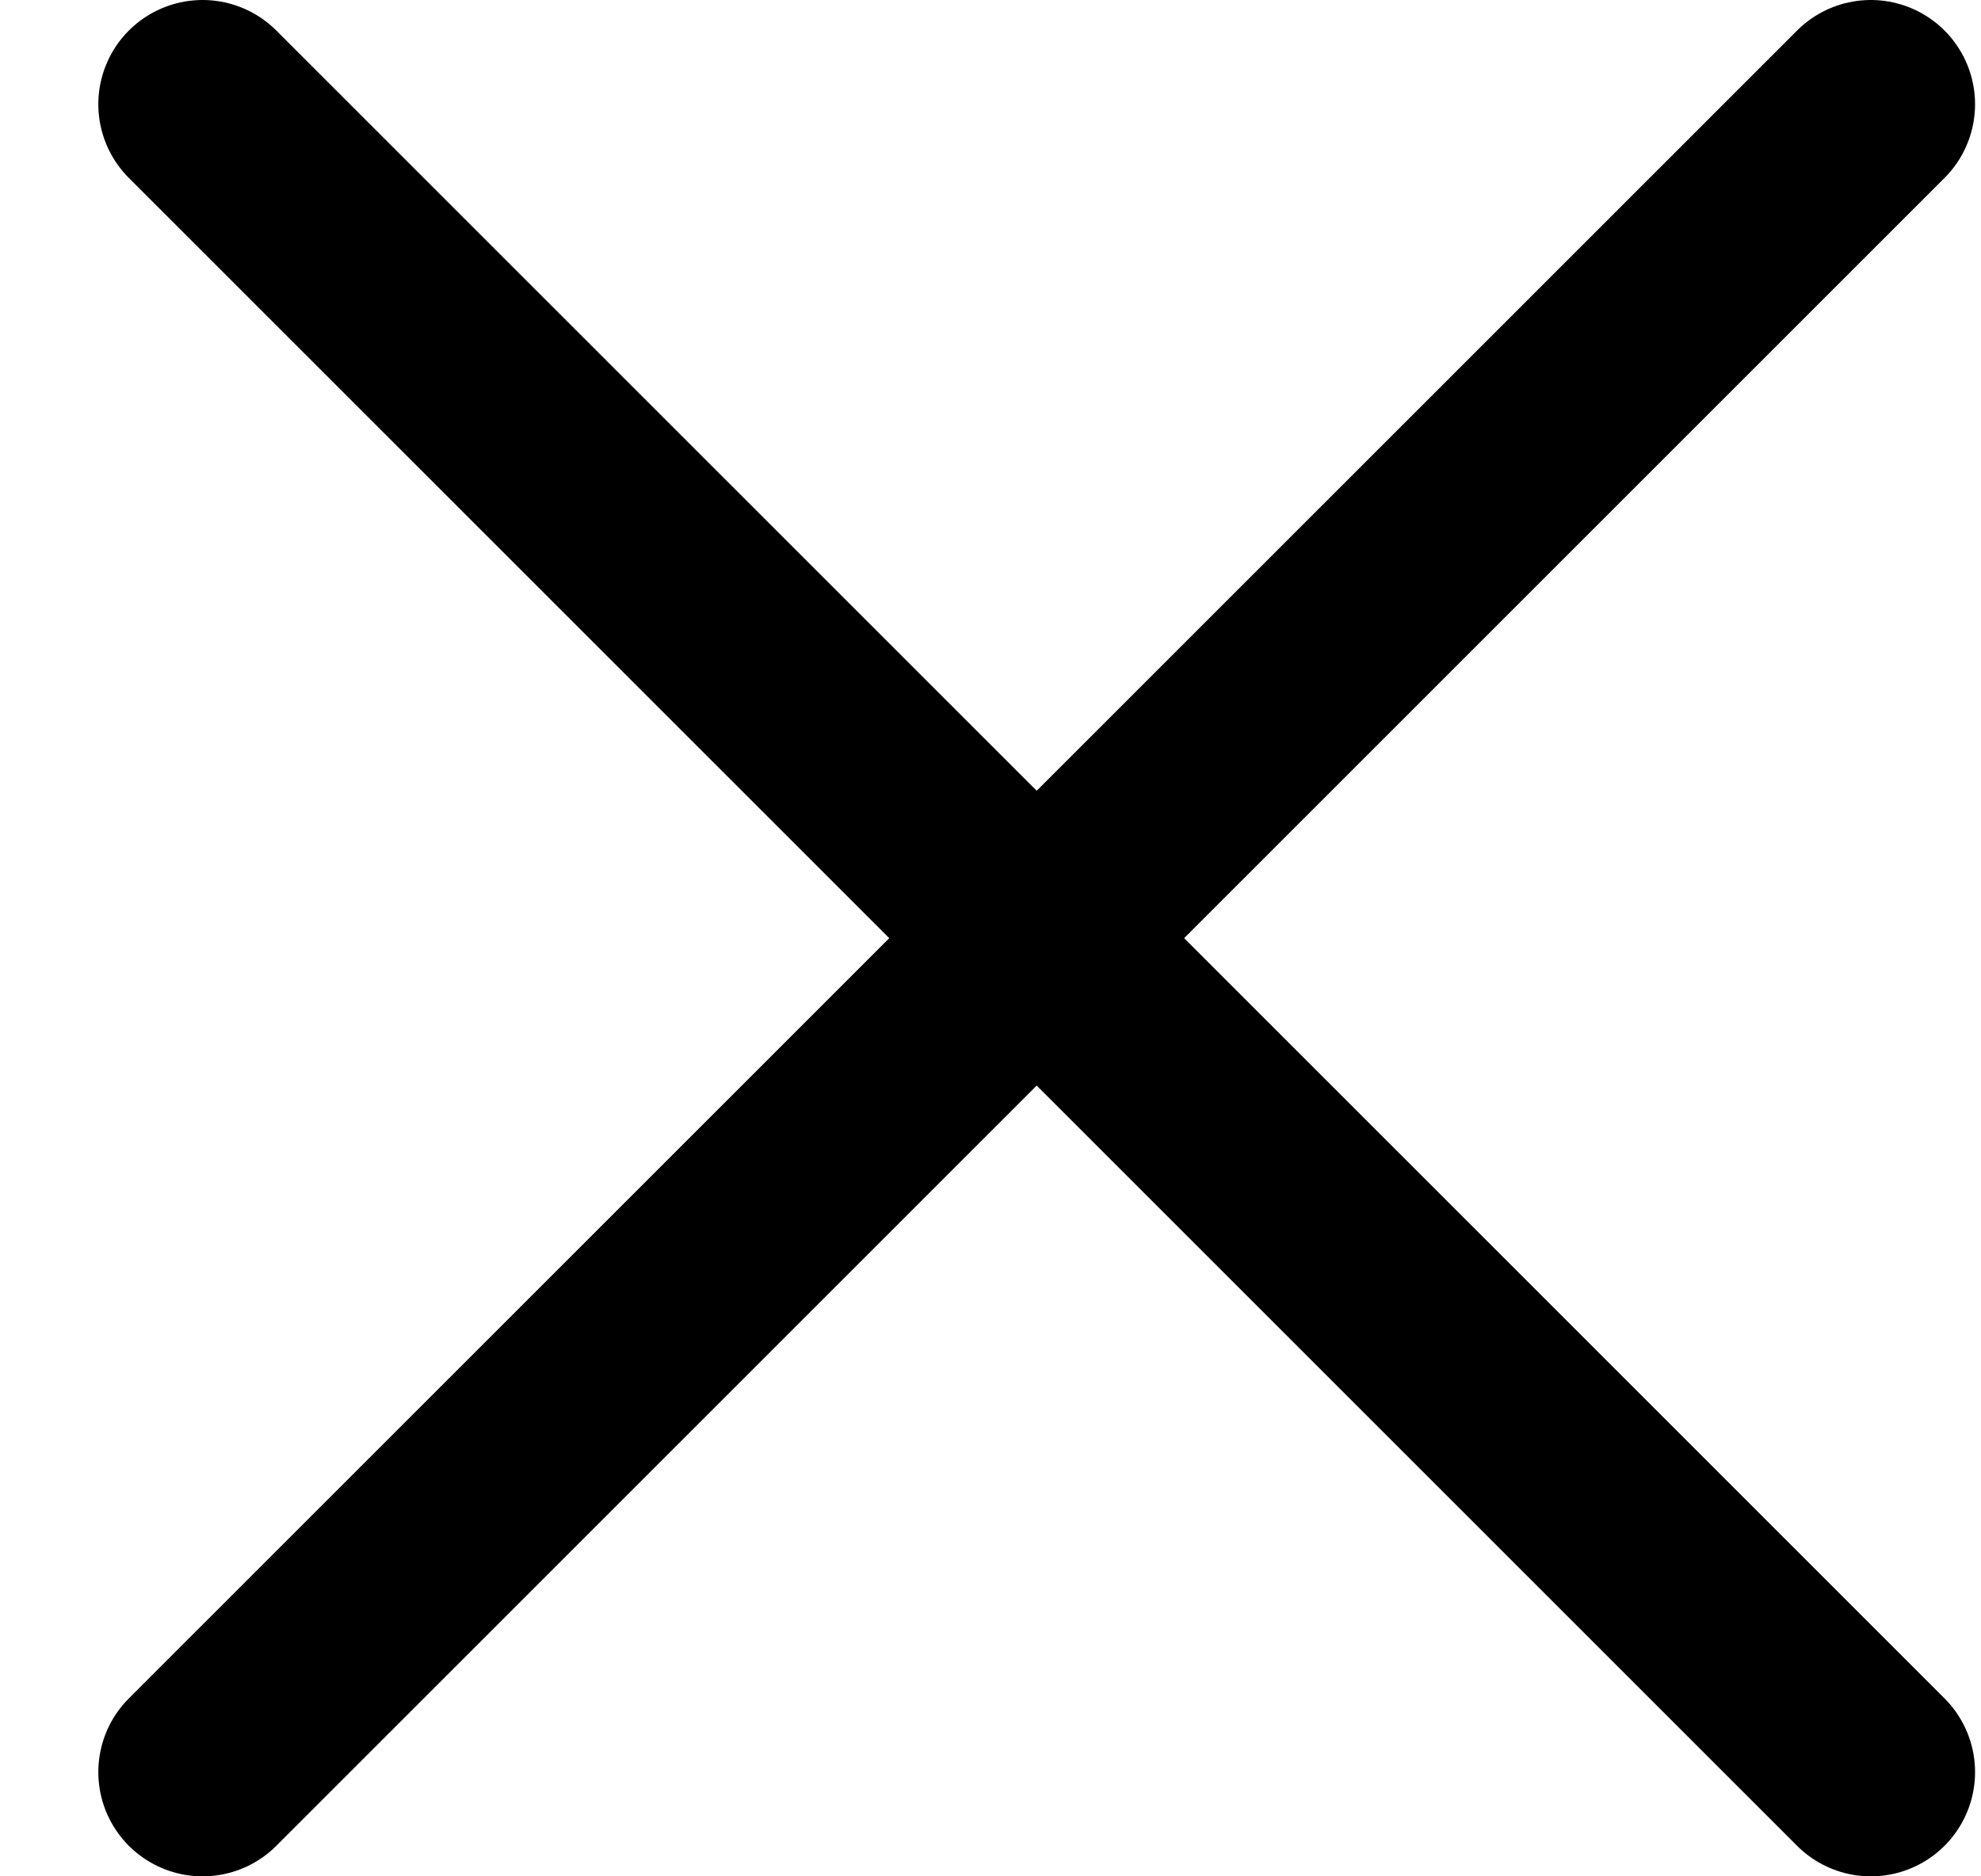 <svg width="19" height="18" viewBox="0 0 19 18" fill="none" xmlns="http://www.w3.org/2000/svg">
<path d="M1.943 1L17.943 17" stroke="black" stroke-width="2" stroke-linecap="round"/>
<path d="M1.943 17L17.943 1" stroke="black" stroke-width="2" stroke-linecap="round"/>
</svg>
